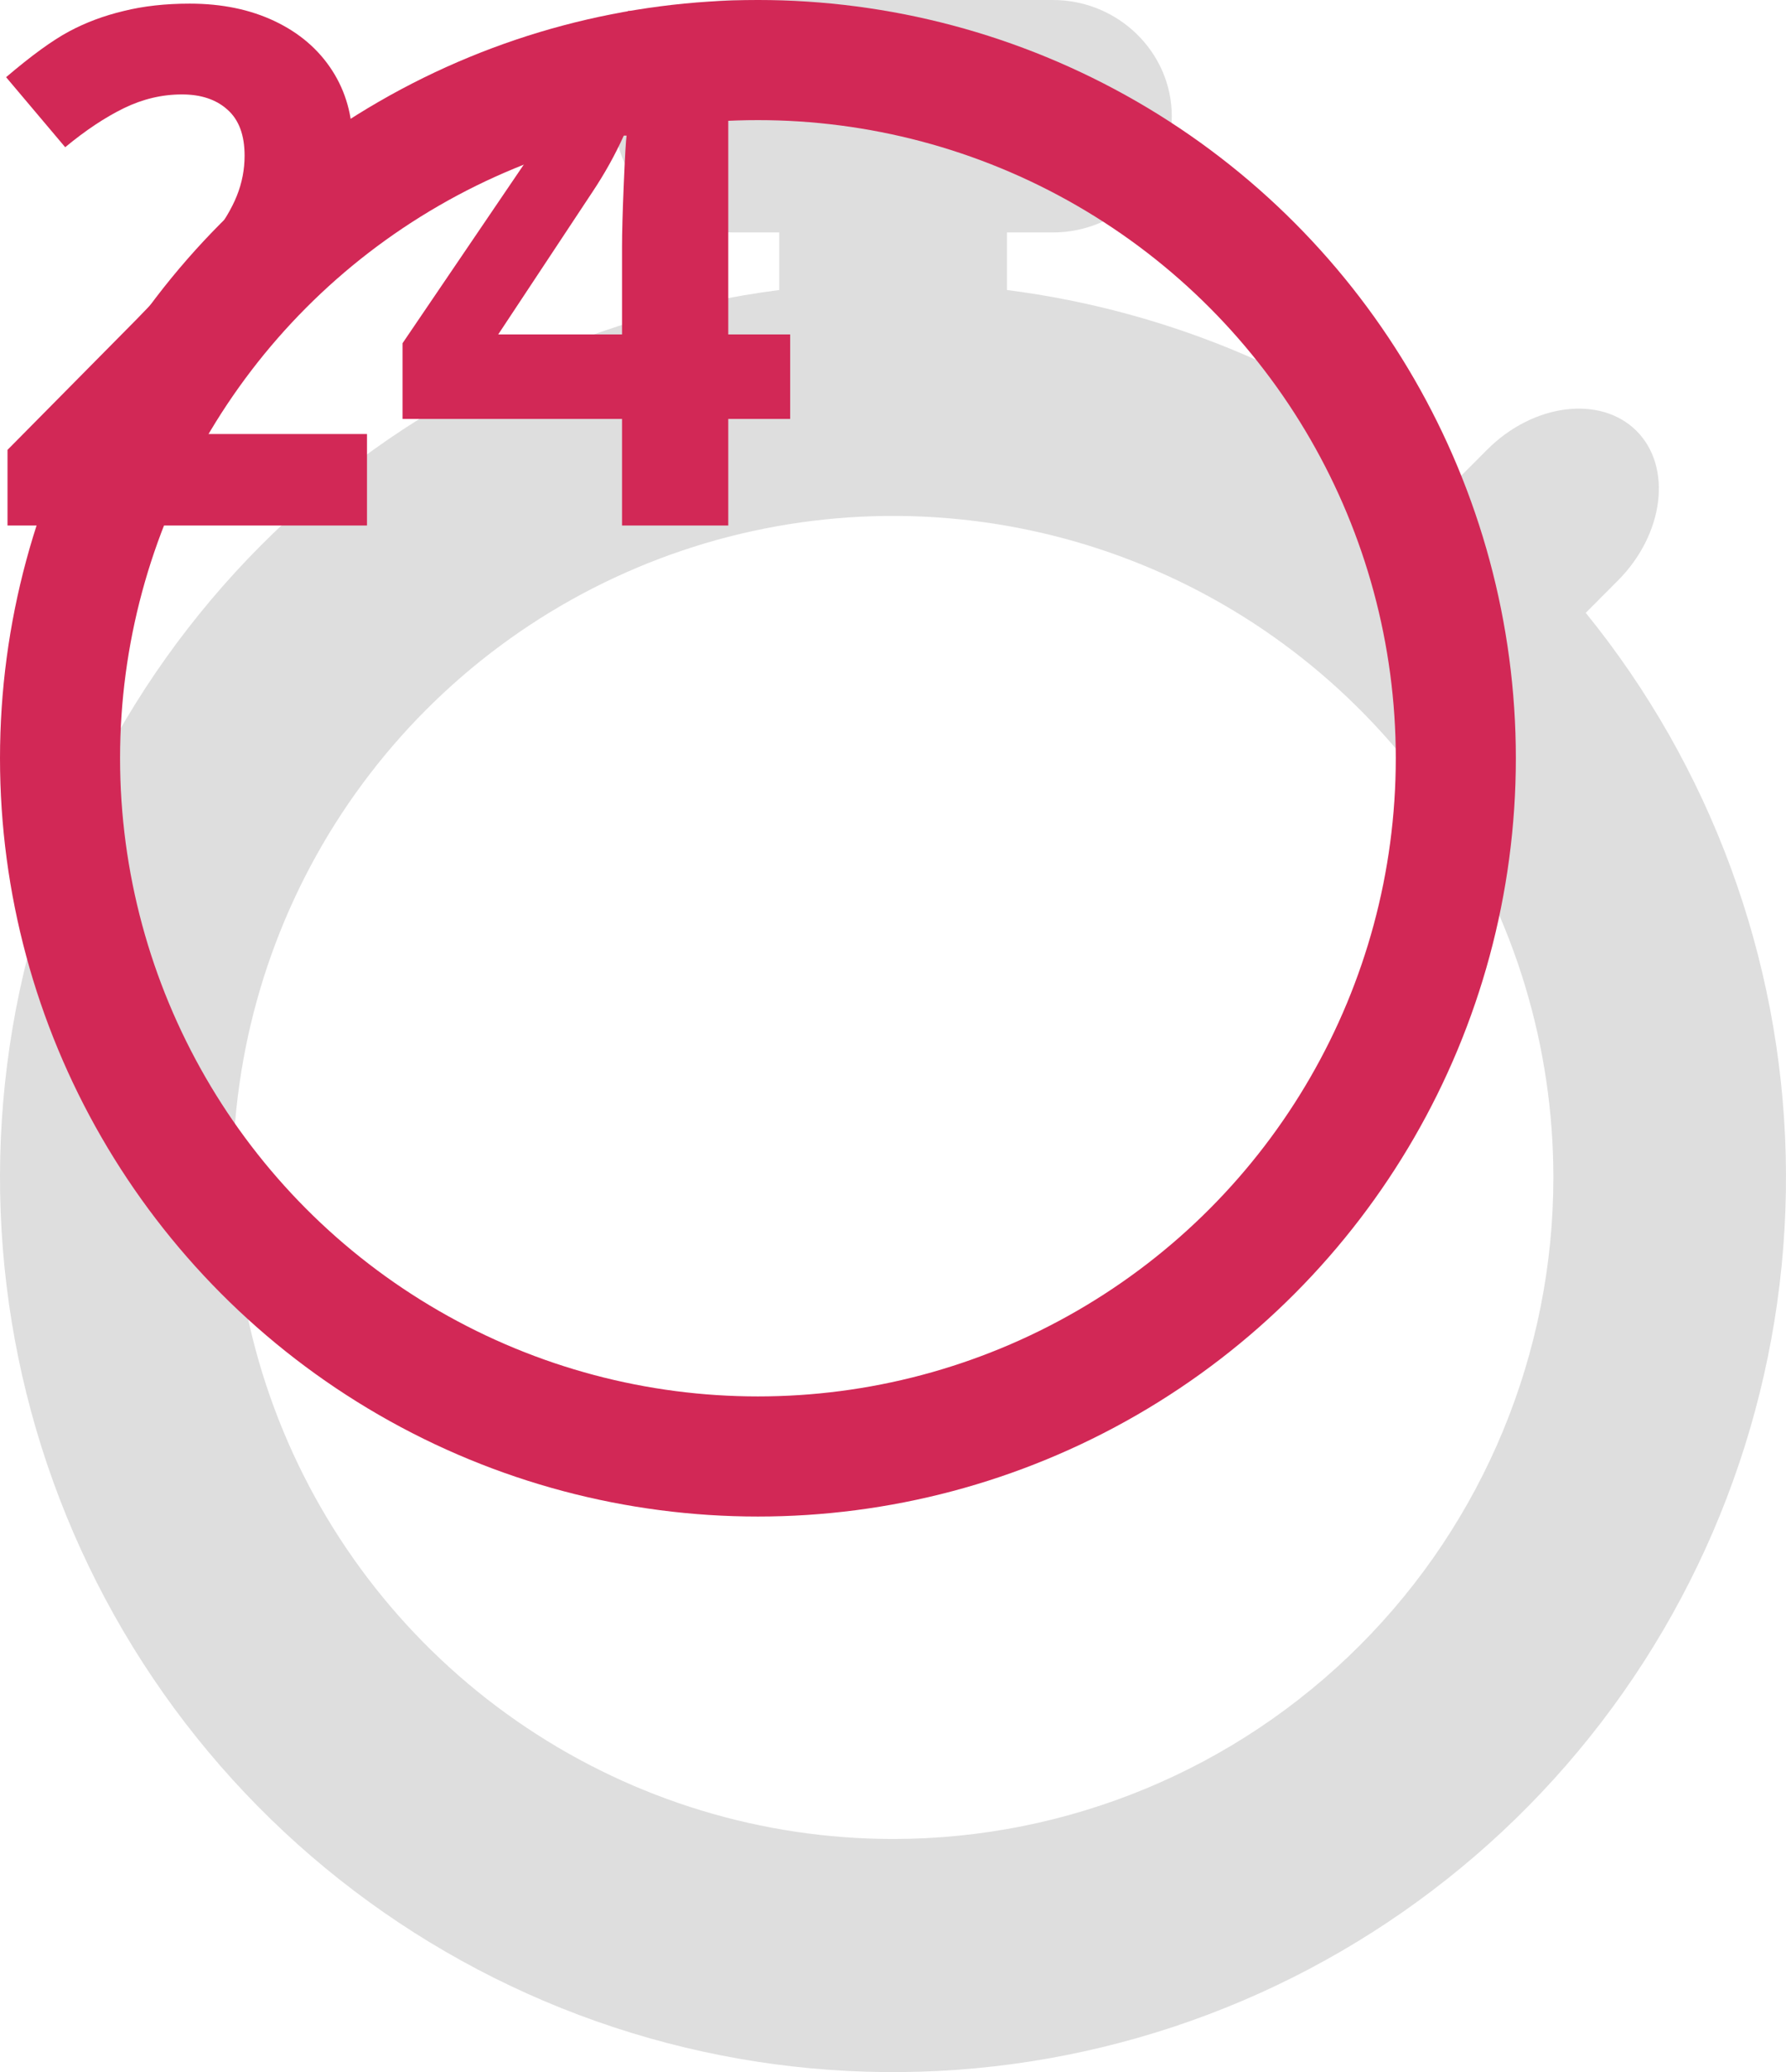 <svg width="238" height="276" viewBox="0 0 238 276" fill="none" xmlns="http://www.w3.org/2000/svg">
<path d="M211.314 81.628L215.587 77.341C221.752 71.166 222.878 62.193 218.086 57.402C213.294 52.611 204.334 53.723 198.176 59.897L193.871 64.208C176.746 50.278 156.074 41.419 134.187 38.63V30.96H140.305C149.019 30.96 156.151 23.994 156.151 15.484C156.151 6.974 149.019 0 140.305 0H97.721C89.007 0 81.876 6.966 81.876 15.484C81.876 24.002 89.007 30.96 97.721 30.96H103.839V38.63C77.697 41.993 53.409 53.952 34.787 72.631C16.165 91.309 4.262 115.651 0.946 141.835C-2.37 168.02 3.088 194.566 16.464 217.309C29.84 240.052 50.377 257.704 74.853 267.496C99.329 277.288 126.358 278.665 151.7 271.412C177.042 264.16 199.263 248.687 214.875 227.421C230.488 206.156 238.609 180.302 237.964 153.915C237.32 127.529 227.946 102.103 211.314 81.628ZM119.013 244.947C101.61 244.947 84.598 239.779 70.129 230.097C55.659 220.414 44.381 206.652 37.722 190.551C31.062 174.45 29.32 156.733 32.716 139.64C36.112 122.547 44.493 106.847 56.799 94.524C69.105 82.201 84.784 73.81 101.852 70.411C118.921 67.012 136.613 68.758 152.69 75.428C168.768 82.099 182.509 93.394 192.176 107.885C201.844 122.377 207.003 139.413 207.001 156.841C206.999 180.209 197.728 202.619 181.227 219.142C164.726 235.665 142.348 244.947 119.013 244.947Z" fill="#DEDEDE"/>
<path d="M48.906 70H1V59.922L18.203 42.531C23.297 37.312 26.625 33.703 28.188 31.703C29.75 29.672 30.875 27.797 31.562 26.078C32.25 24.359 32.594 22.578 32.594 20.734C32.594 17.984 31.828 15.938 30.297 14.594C28.797 13.25 26.781 12.578 24.25 12.578C21.594 12.578 19.016 13.188 16.516 14.406C14.016 15.625 11.406 17.359 8.688 19.609L0.812 10.281C4.188 7.406 6.984 5.375 9.203 4.188C11.422 3 13.844 2.094 16.469 1.469C19.094 0.812 22.031 0.484 25.281 0.484C29.562 0.484 33.344 1.266 36.625 2.828C39.906 4.391 42.453 6.578 44.266 9.391C46.078 12.203 46.984 15.422 46.984 19.047C46.984 22.203 46.422 25.172 45.297 27.953C44.203 30.703 42.484 33.531 40.141 36.438C37.828 39.344 33.734 43.484 27.859 48.859L19.047 57.156V57.812H48.906V70ZM105.297 55.797H97.047V70H82.891V55.797H53.641V45.719L83.688 1.469H97.047V44.547H105.297V55.797ZM82.891 44.547V32.922C82.891 30.984 82.969 28.172 83.125 24.484C83.281 20.797 83.406 18.656 83.5 18.062H83.125C81.969 20.625 80.578 23.125 78.953 25.562L66.391 44.547H82.891Z" fill="#D22856"/>
<circle cx="101" cy="101" r="93" stroke="#D22856" stroke-width="16"/>
</svg>
